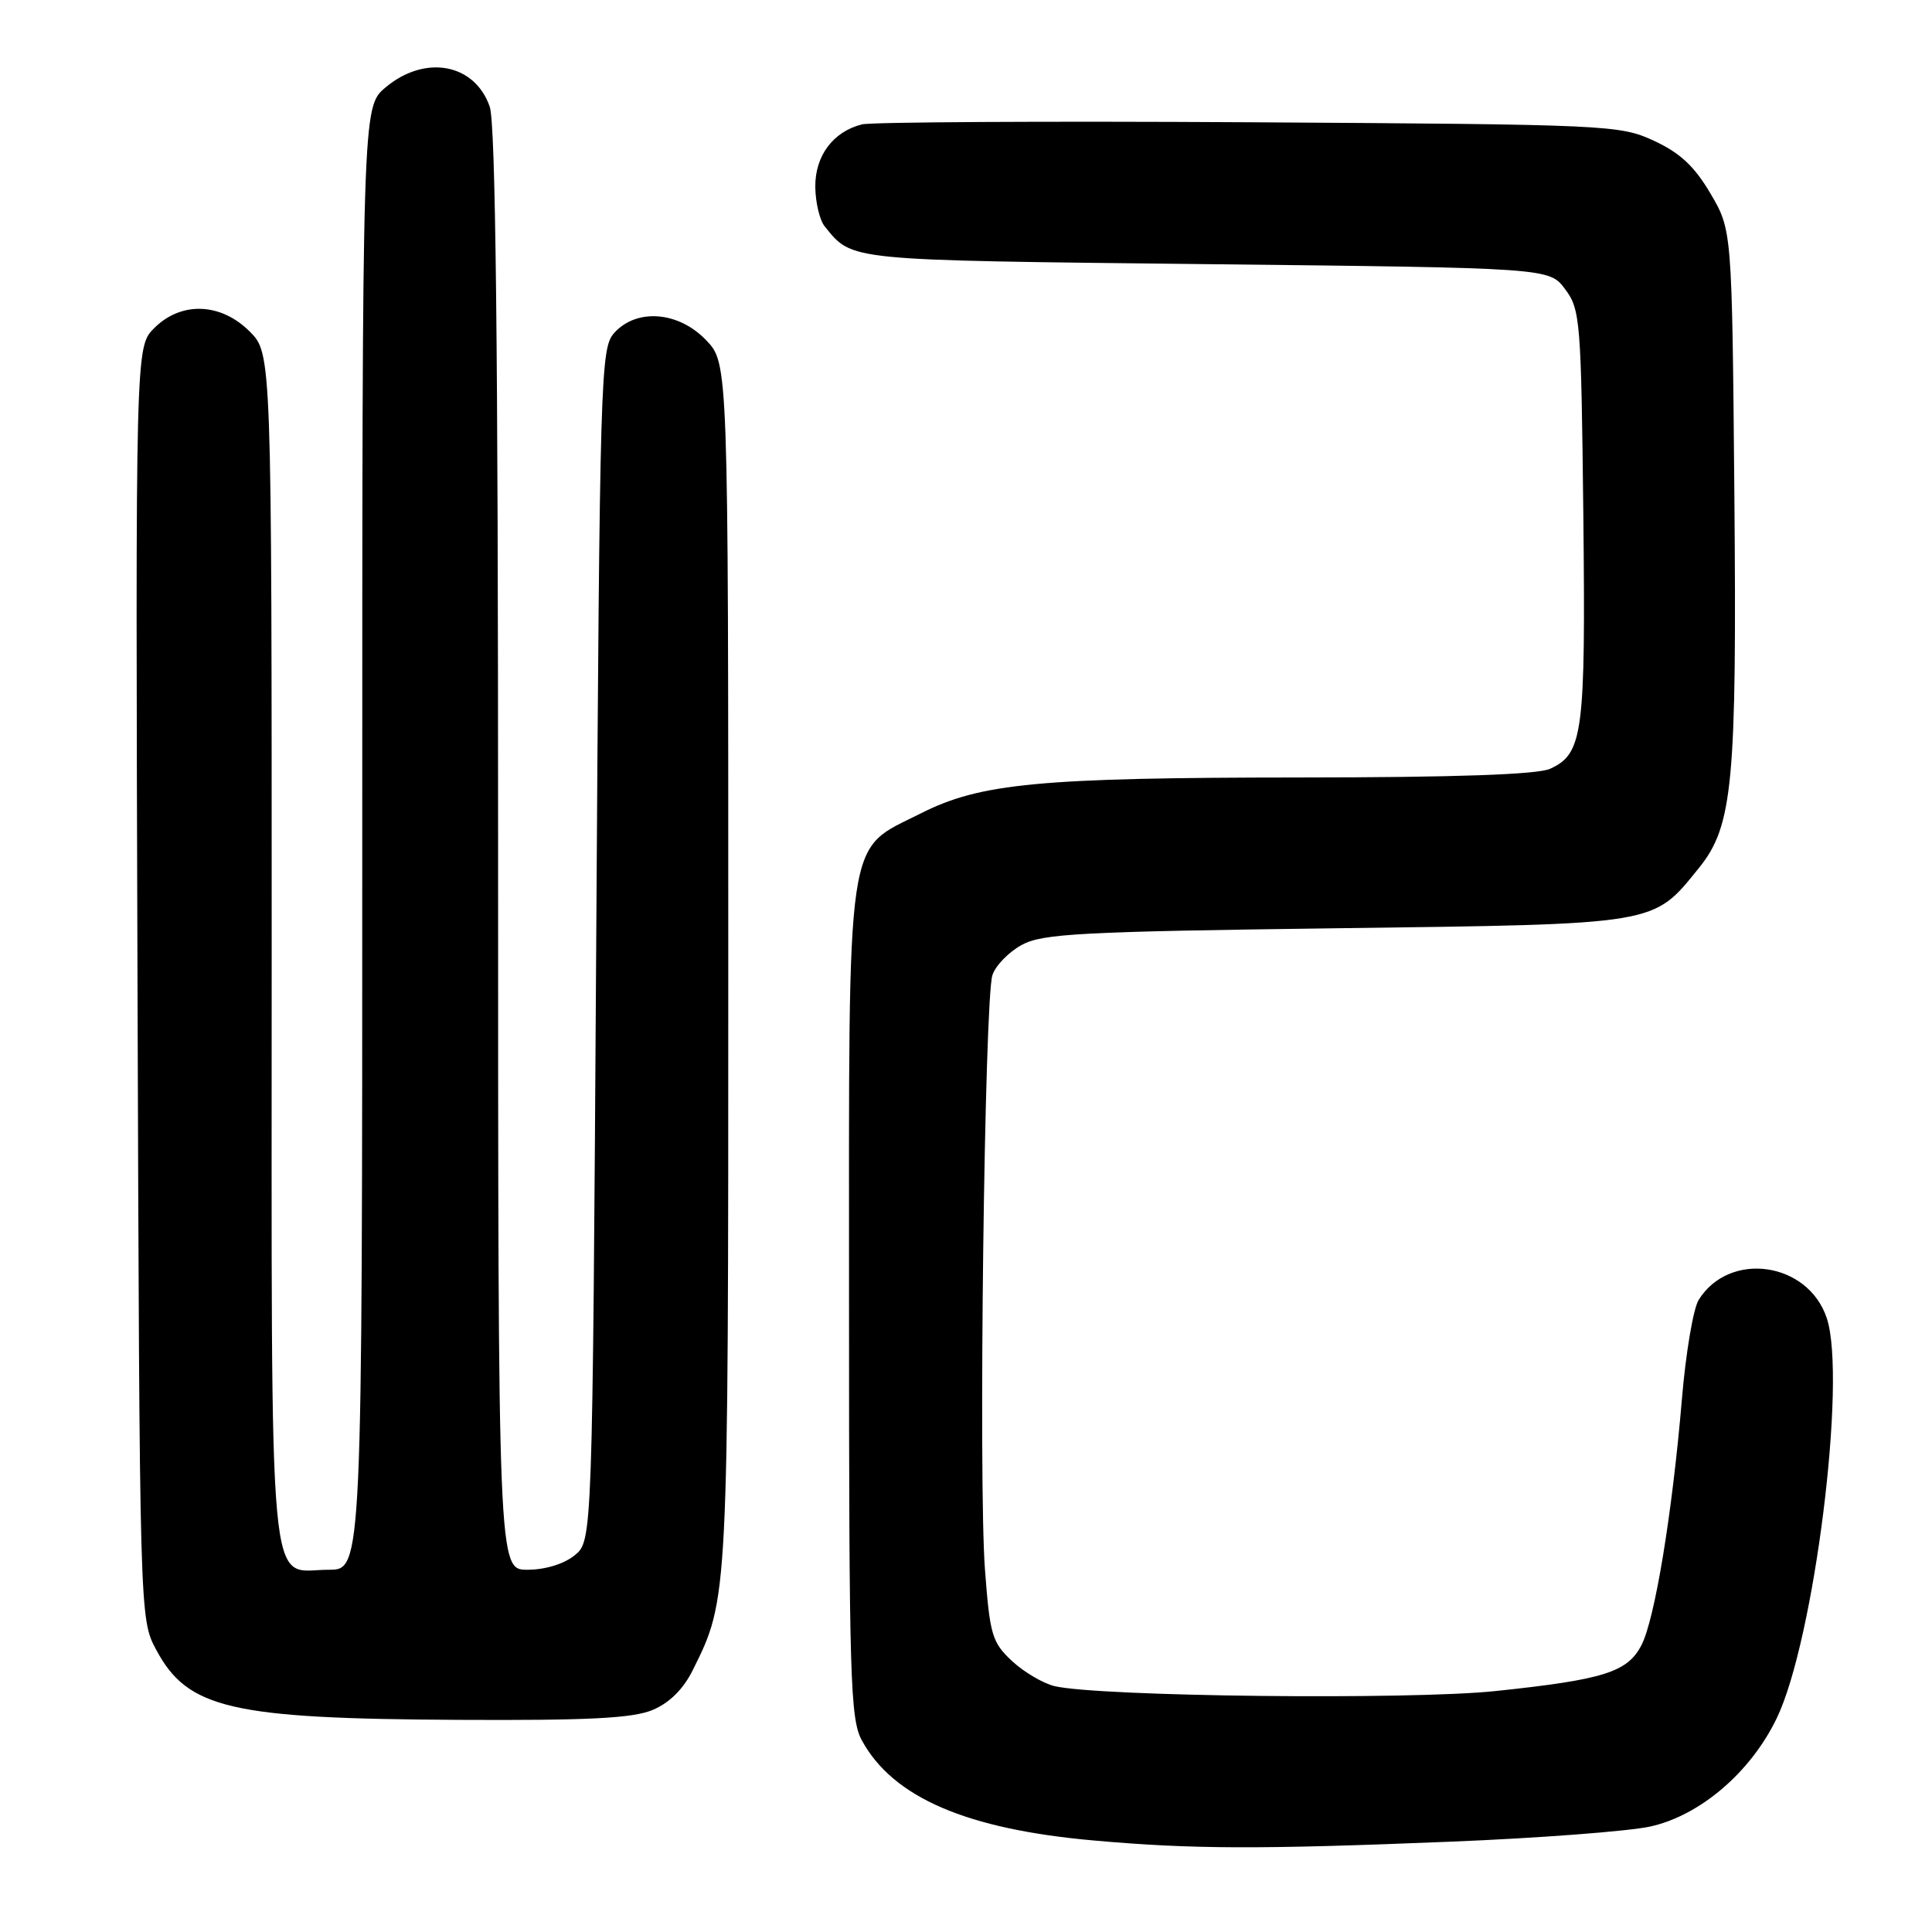 <?xml version="1.0" encoding="UTF-8" standalone="no"?>
<!DOCTYPE svg PUBLIC "-//W3C//DTD SVG 1.1//EN" "http://www.w3.org/Graphics/SVG/1.1/DTD/svg11.dtd" >
<svg xmlns="http://www.w3.org/2000/svg" xmlns:xlink="http://www.w3.org/1999/xlink" version="1.1" viewBox="0 0 256 256">
 <g >
 <path fill="currentColor"
d=" M 192.00 244.04 C 203.82 243.57 215.83 242.65 218.69 242.02 C 225.29 240.55 231.96 234.84 235.41 227.71 C 240.39 217.43 244.73 182.77 242.06 174.67 C 239.59 167.20 229.17 165.70 225.09 172.23 C 224.37 173.37 223.37 179.30 222.86 185.41 C 221.59 200.47 219.28 214.56 217.50 217.99 C 215.65 221.57 212.52 222.56 198.19 224.07 C 186.86 225.27 145.59 224.81 139.73 223.42 C 138.20 223.05 135.66 221.55 134.08 220.08 C 131.45 217.62 131.16 216.63 130.51 207.92 C 129.64 196.36 130.45 132.40 131.50 129.21 C 131.91 127.95 133.66 126.15 135.38 125.21 C 138.12 123.71 143.17 123.44 177.00 123.00 C 220.02 122.44 218.96 122.62 225.14 114.98 C 229.62 109.43 230.15 103.73 229.81 65.21 C 229.50 30.50 229.50 30.50 226.65 25.65 C 224.53 22.04 222.61 20.25 219.15 18.65 C 214.62 16.56 213.20 16.49 165.50 16.20 C 138.55 16.04 115.48 16.17 114.22 16.48 C 110.39 17.44 108.00 20.64 108.03 24.75 C 108.05 26.81 108.61 29.18 109.28 30.00 C 113.01 34.59 111.87 34.47 159.80 35.00 C 205.29 35.50 205.29 35.50 207.39 38.32 C 209.40 41.00 209.51 42.49 209.80 68.25 C 210.11 97.23 209.77 99.87 205.39 101.87 C 203.72 102.63 192.85 103.01 172.20 103.02 C 137.77 103.04 129.92 103.78 122.05 107.76 C 111.94 112.87 112.50 109.09 112.50 172.50 C 112.50 222.56 112.65 227.78 114.21 230.63 C 118.35 238.19 128.09 242.39 145.00 243.88 C 157.93 245.03 166.81 245.06 192.00 244.04 Z  M 86.47 226.58 C 88.70 225.65 90.54 223.82 91.78 221.33 C 96.53 211.78 96.50 212.31 96.50 127.82 C 96.50 48.13 96.50 48.13 93.56 45.07 C 89.91 41.26 84.38 40.82 81.40 44.10 C 79.57 46.13 79.48 49.31 79.00 125.19 C 78.50 204.18 78.50 204.18 76.14 206.09 C 74.72 207.24 72.23 208.00 69.89 208.00 C 66.00 208.00 66.00 208.00 66.00 112.65 C 66.00 45.61 65.67 16.36 64.89 14.13 C 62.90 8.40 56.31 7.19 51.08 11.59 C 48.00 14.18 48.00 14.18 48.00 111.09 C 48.00 208.00 48.00 208.00 43.57 208.00 C 35.39 208.00 36.00 214.60 36.00 125.85 C 36.00 46.85 36.00 46.85 33.08 43.92 C 29.24 40.09 24.00 39.91 20.43 43.48 C 17.95 45.96 17.95 45.96 18.22 130.23 C 18.50 214.50 18.50 214.50 20.70 218.61 C 24.88 226.42 30.59 227.74 60.78 227.89 C 78.00 227.98 83.84 227.68 86.47 226.58 Z "/>
</g>
</svg>